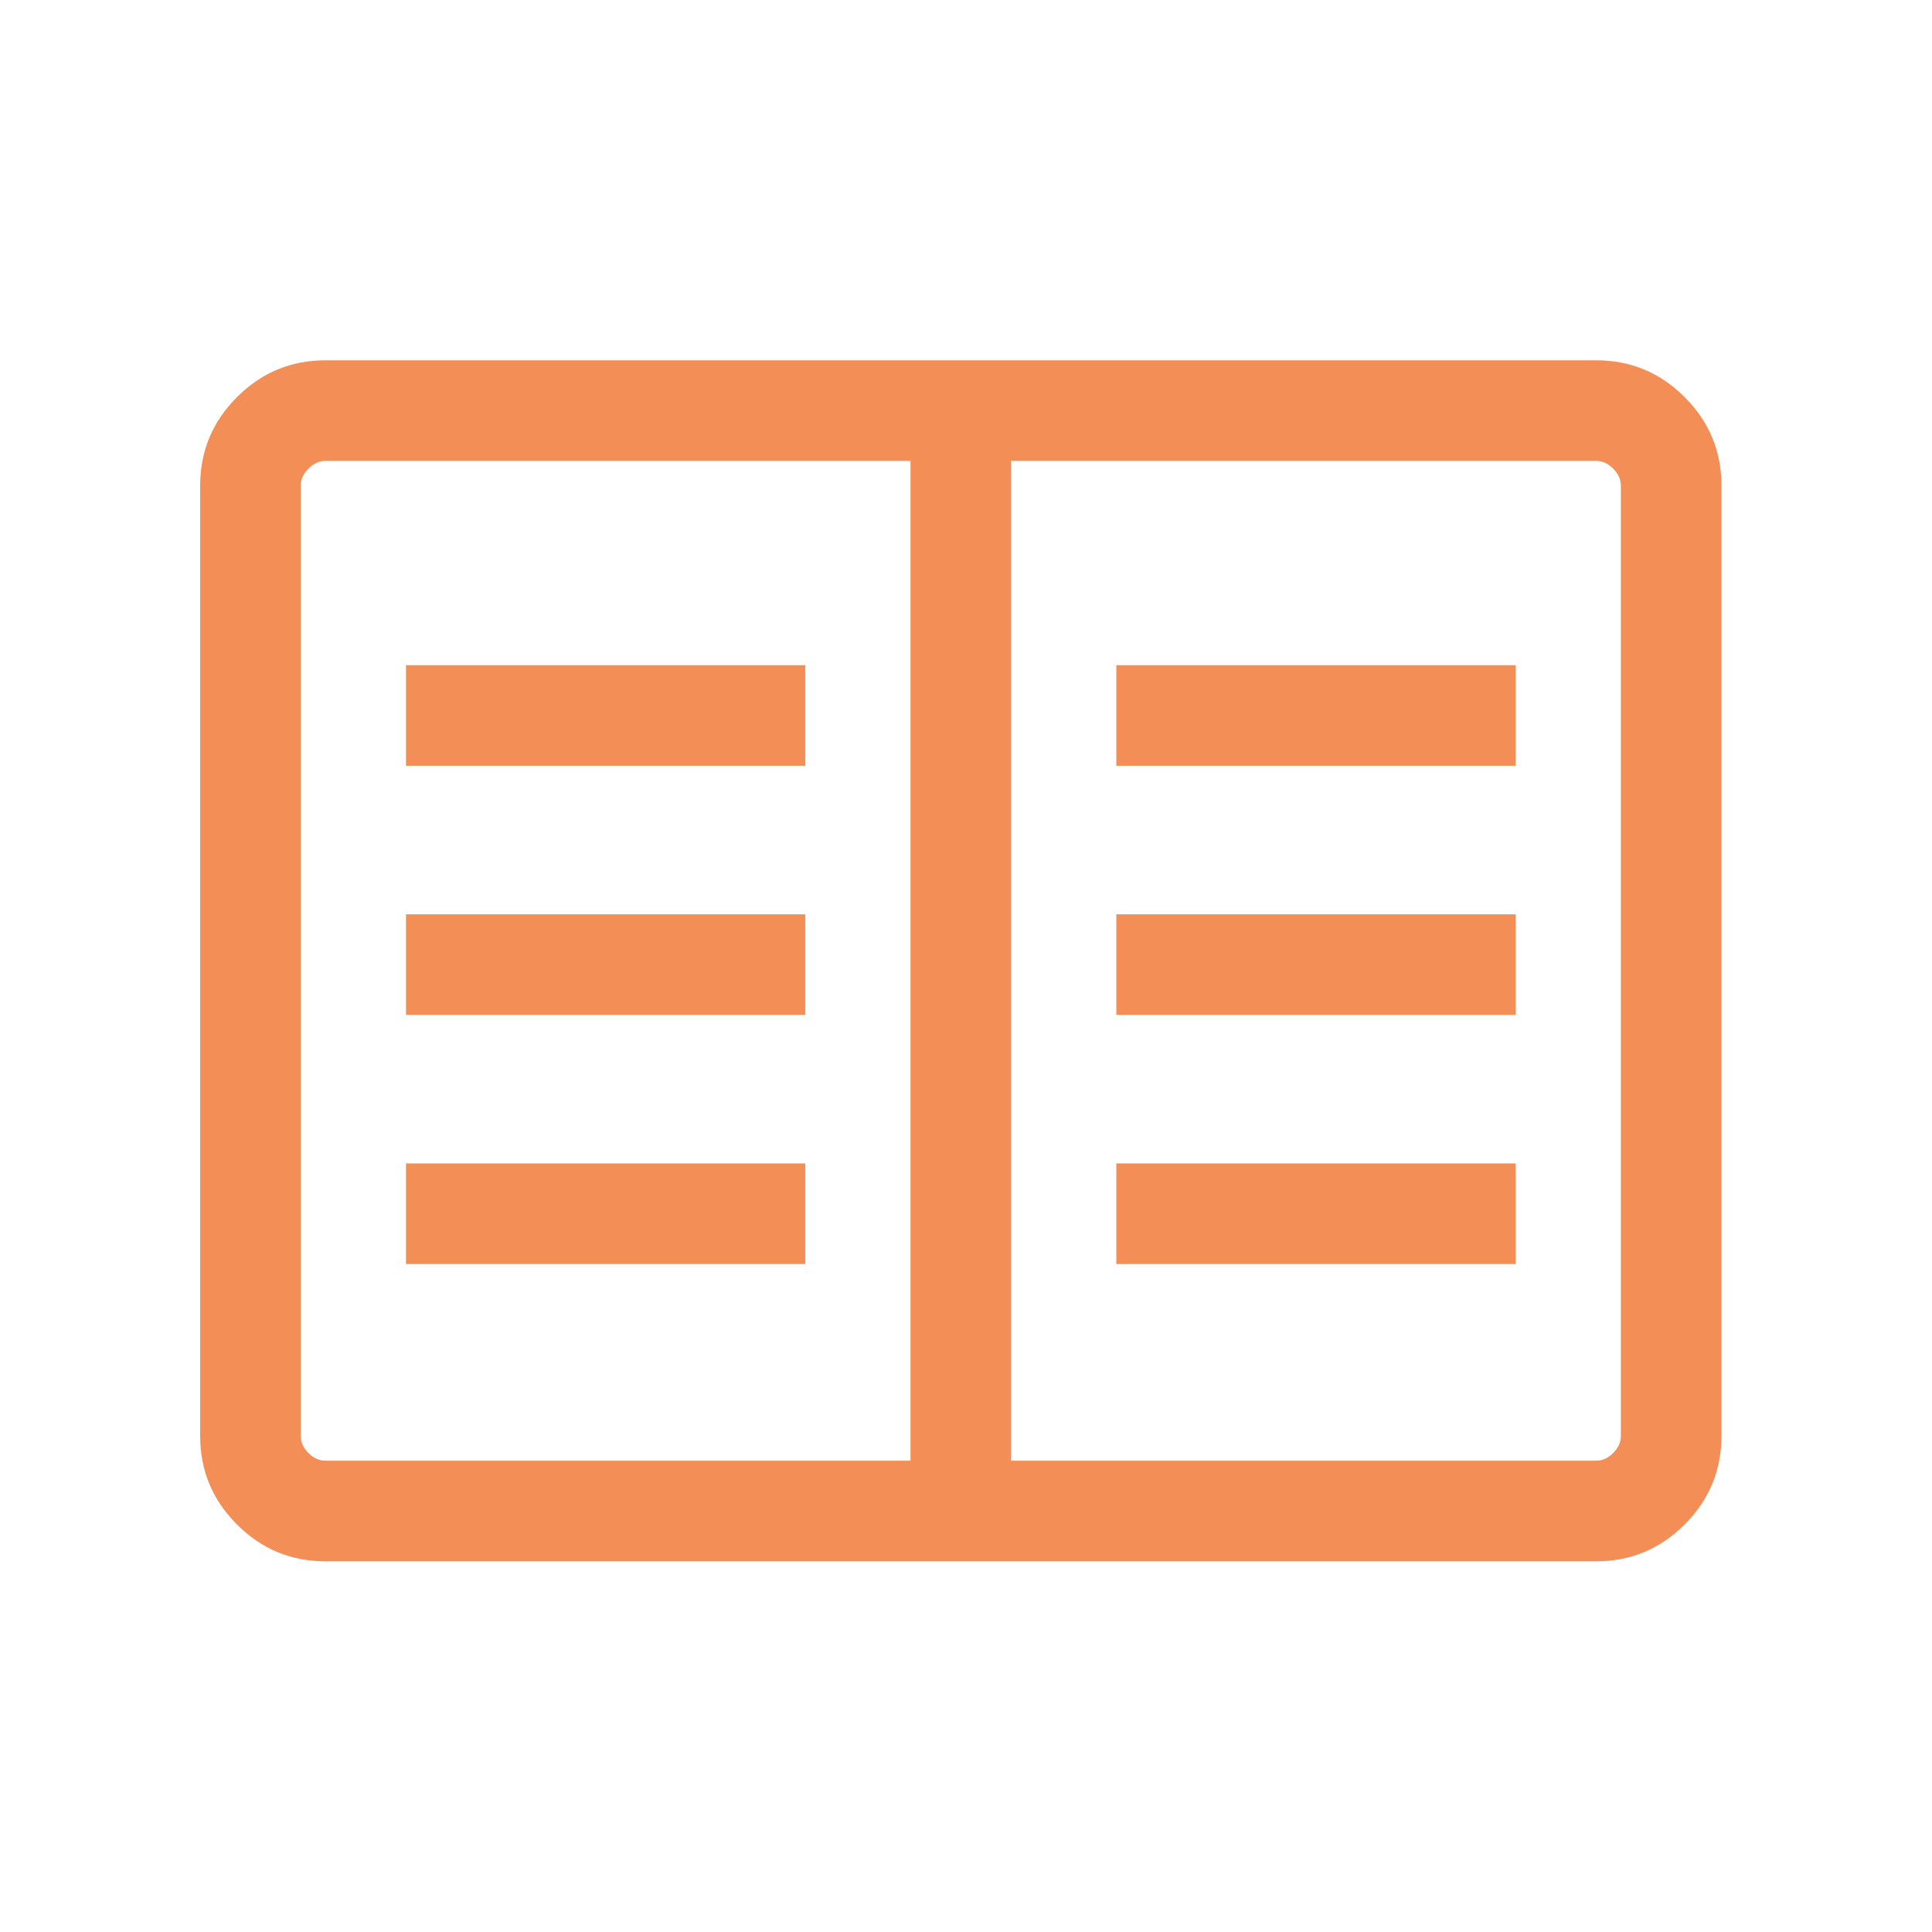 <svg width="93" height="93" viewBox="0 0 93 93" fill="none" xmlns="http://www.w3.org/2000/svg">
<mask id="mask0_313_1138" style="mask-type:alpha" maskUnits="userSpaceOnUse" x="0" y="0" width="93" height="93">
<rect width="92.5" height="92.5" fill="#D9D9D9"/>
</mask>
<g mask="url(#mask0_313_1138)">
<path d="M15.664 75.156C14.008 75.156 12.589 74.566 11.408 73.384C10.226 72.203 9.636 70.784 9.636 69.128V23.372C9.636 21.716 10.226 20.297 11.408 19.116C12.589 17.934 14.008 17.344 15.664 17.344H76.836C78.493 17.344 79.912 17.934 81.093 19.116C82.274 20.297 82.865 21.716 82.865 23.372V69.128C82.865 70.784 82.274 72.203 81.093 73.384C79.912 74.566 78.493 75.156 76.836 75.156H15.664ZM15.664 70.314H43.829V22.186H15.664C15.367 22.186 15.096 22.31 14.849 22.557C14.602 22.804 14.478 23.076 14.478 23.372V69.128C14.478 69.424 14.602 69.696 14.849 69.943C15.096 70.19 15.367 70.314 15.664 70.314ZM48.671 70.314H76.836C77.133 70.314 77.405 70.19 77.652 69.943C77.899 69.696 78.022 69.424 78.022 69.128V23.372C78.022 23.076 77.899 22.804 77.652 22.557C77.405 22.31 77.133 22.186 76.836 22.186H48.671V70.314ZM19.543 60.846H38.764V56.004H19.543V60.846ZM19.543 48.854H38.764V44.012H19.543V48.854ZM19.543 36.862H38.764V32.019H19.543V36.862ZM53.736 60.846H72.958V56.004H53.736V60.846ZM53.736 48.854H72.958V44.012H53.736V48.854ZM53.736 36.862H72.958V32.019H53.736V36.862Z" fill="#F28E56"/>
</g>
</svg>
